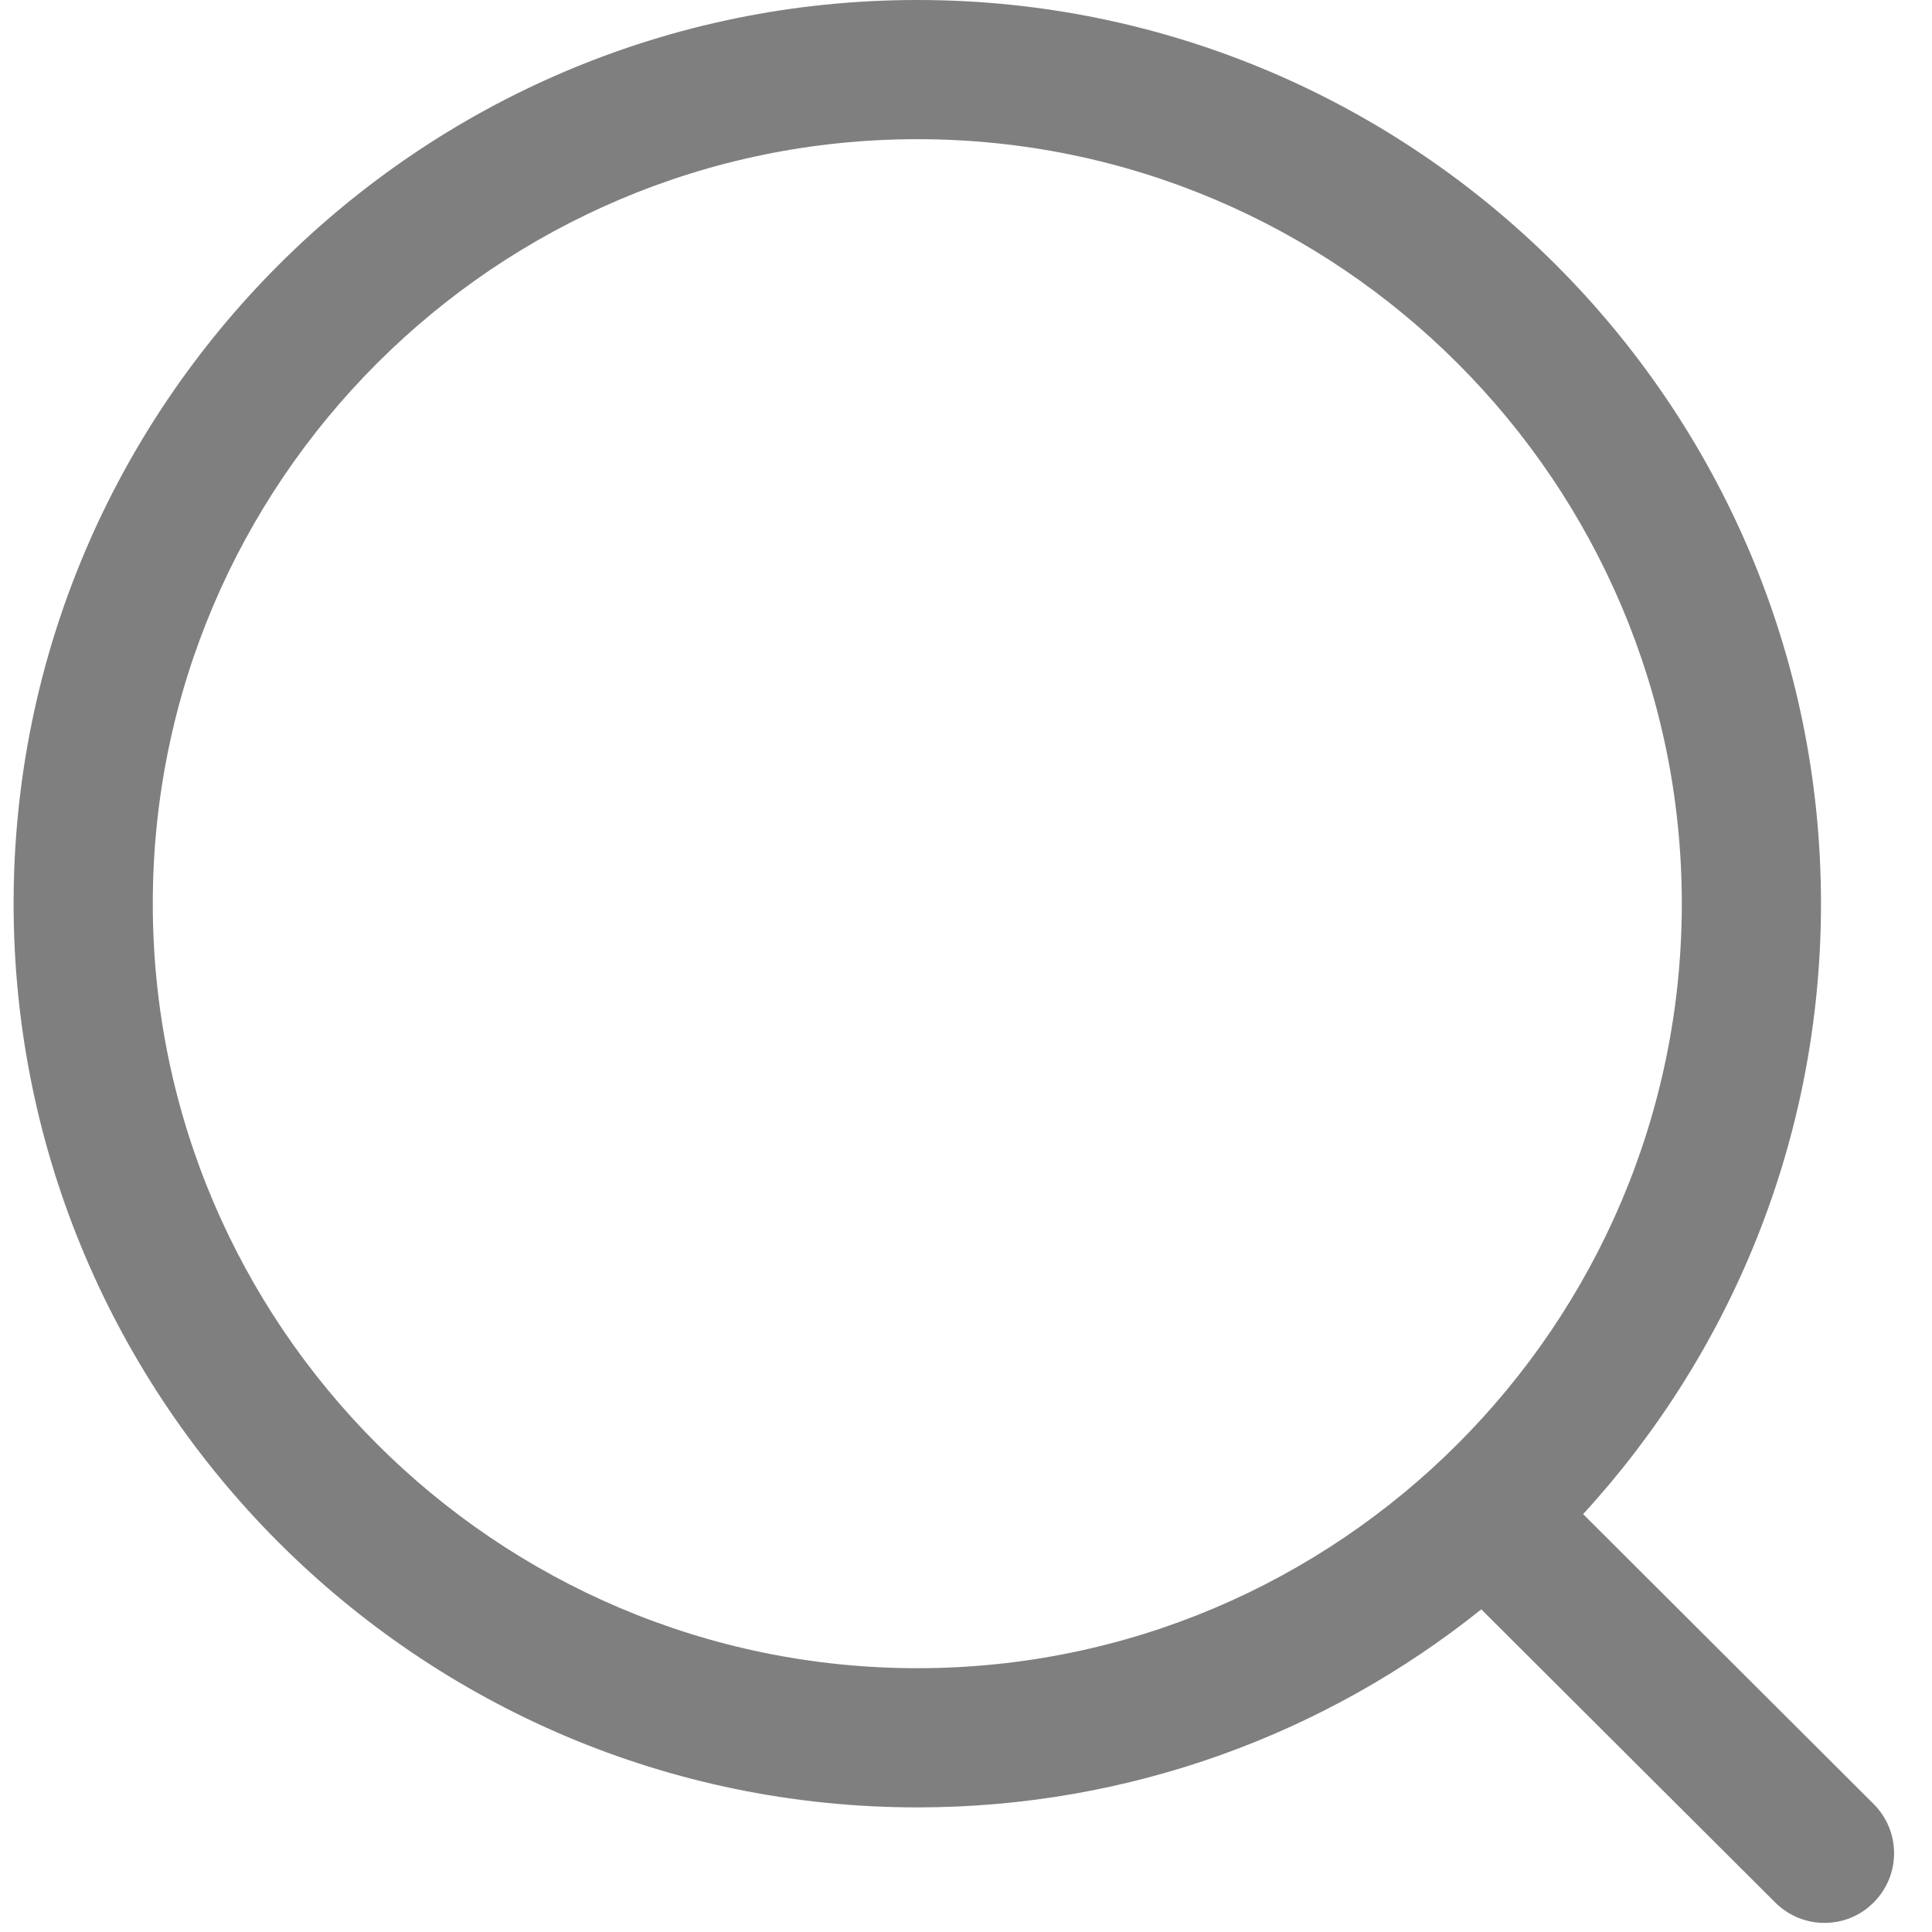 <svg width="24" height="24" viewBox="0 0 24 24" fill="none" xmlns="http://www.w3.org/2000/svg">
<path fill-rule="evenodd" clip-rule="evenodd" d="M11.396 0C17.586 0 22.621 5.035 22.621 11.225C22.621 14.146 21.5 16.81 19.666 18.809L23.275 22.41C23.613 22.748 23.614 23.294 23.276 23.632C23.108 23.803 22.885 23.887 22.664 23.887C22.444 23.887 22.223 23.803 22.053 23.634L18.401 19.992C16.479 21.531 14.043 22.452 11.396 22.452C5.205 22.452 0.169 17.416 0.169 11.225C0.169 5.035 5.205 0 11.396 0ZM11.396 1.729C6.159 1.729 1.898 5.989 1.898 11.225C1.898 16.462 6.159 20.723 11.396 20.723C16.631 20.723 20.892 16.462 20.892 11.225C20.892 5.989 16.631 1.729 11.396 1.729Z" fill="black" fill-opacity="0.5"/>
</svg>
